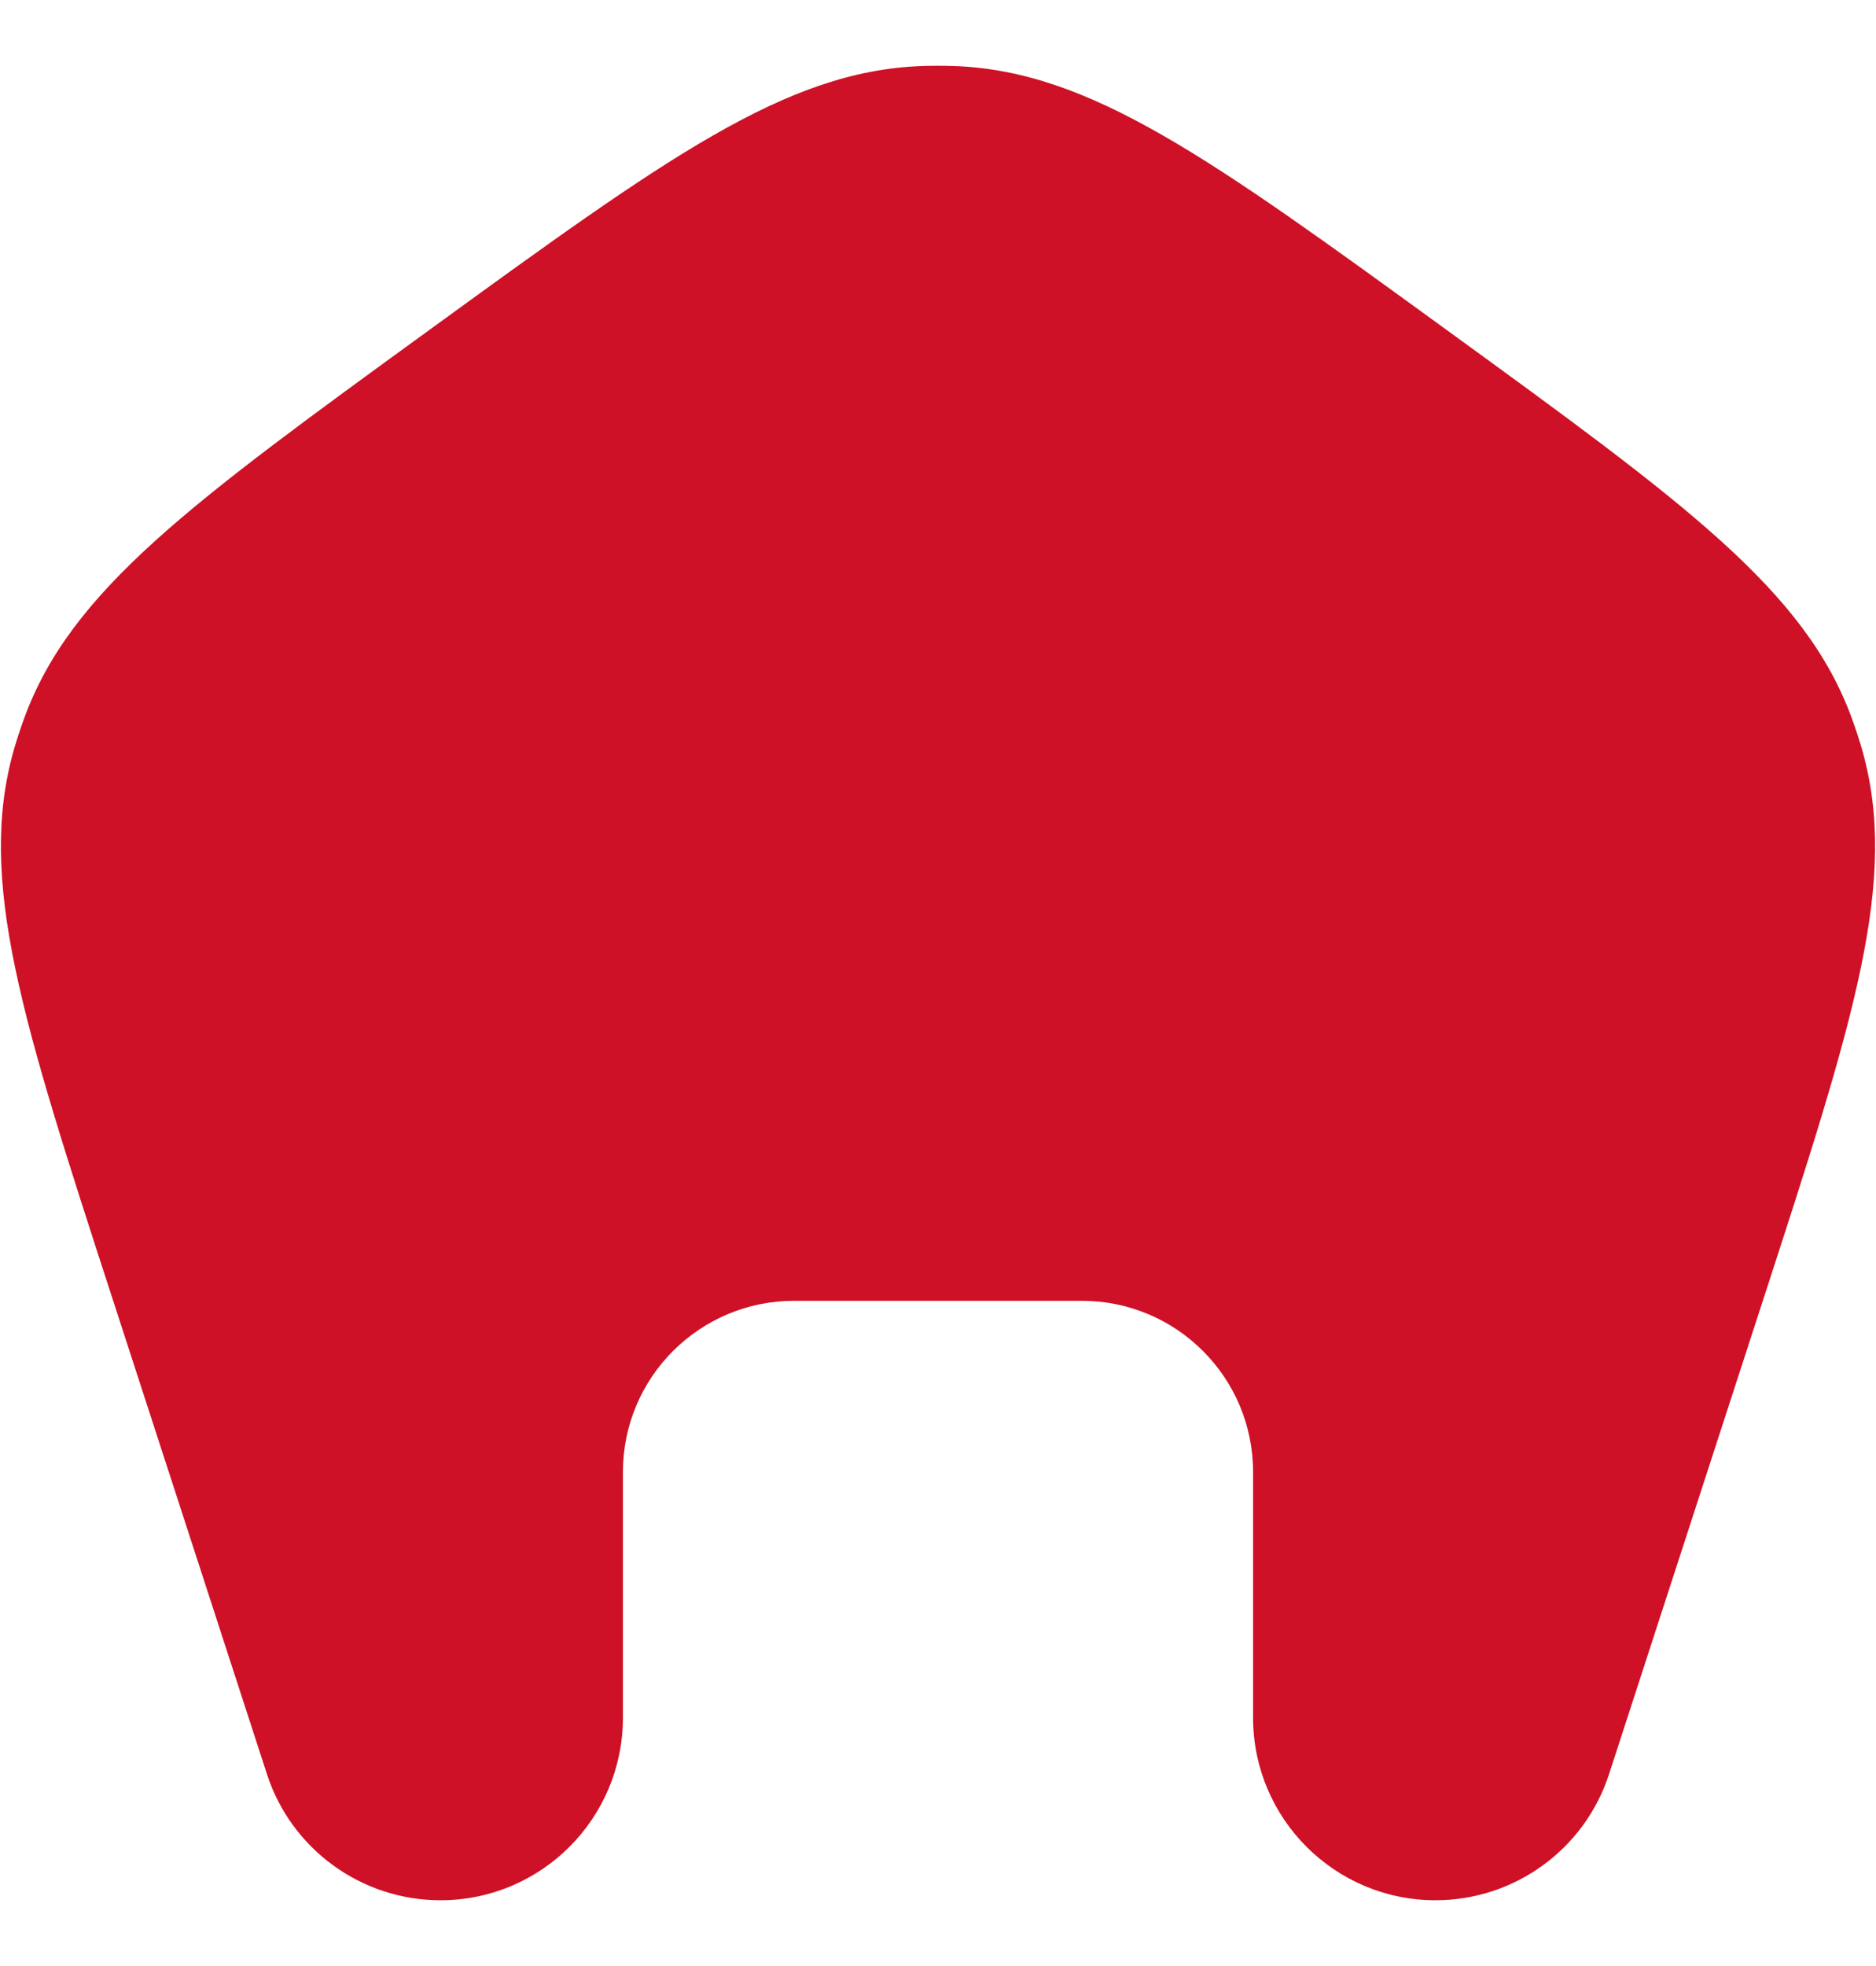 <svg width="21" height="22" viewBox="0 0 21 22" fill="none" xmlns="http://www.w3.org/2000/svg">
    <path d="M4.794 3.701C7.46 1.764 8.794 0.795 10.317 0.739C10.439 0.735 10.561 0.735 10.683 0.739C12.206 0.795 13.54 1.764 16.206 3.701C18.873 5.639 20.207 6.608 20.73 8.039C20.772 8.154 20.81 8.27 20.844 8.387C21.261 9.853 20.752 11.421 19.733 14.556L18.012 19.852C17.739 20.694 16.954 21.264 16.069 21.264C14.941 21.264 14.027 20.349 14.027 19.221V16.472C14.027 15.414 13.169 14.556 12.11 14.556H8.89C7.831 14.556 6.973 15.414 6.973 16.472V19.221C6.973 20.349 6.059 21.264 4.931 21.264C4.046 21.264 3.261 20.694 2.988 19.852L1.267 14.556C0.248 11.421 -0.261 9.853 0.156 8.387C0.19 8.27 0.228 8.154 0.27 8.039C0.793 6.608 2.127 5.639 4.794 3.701Z" fill="#CE1126"/>
</svg>
